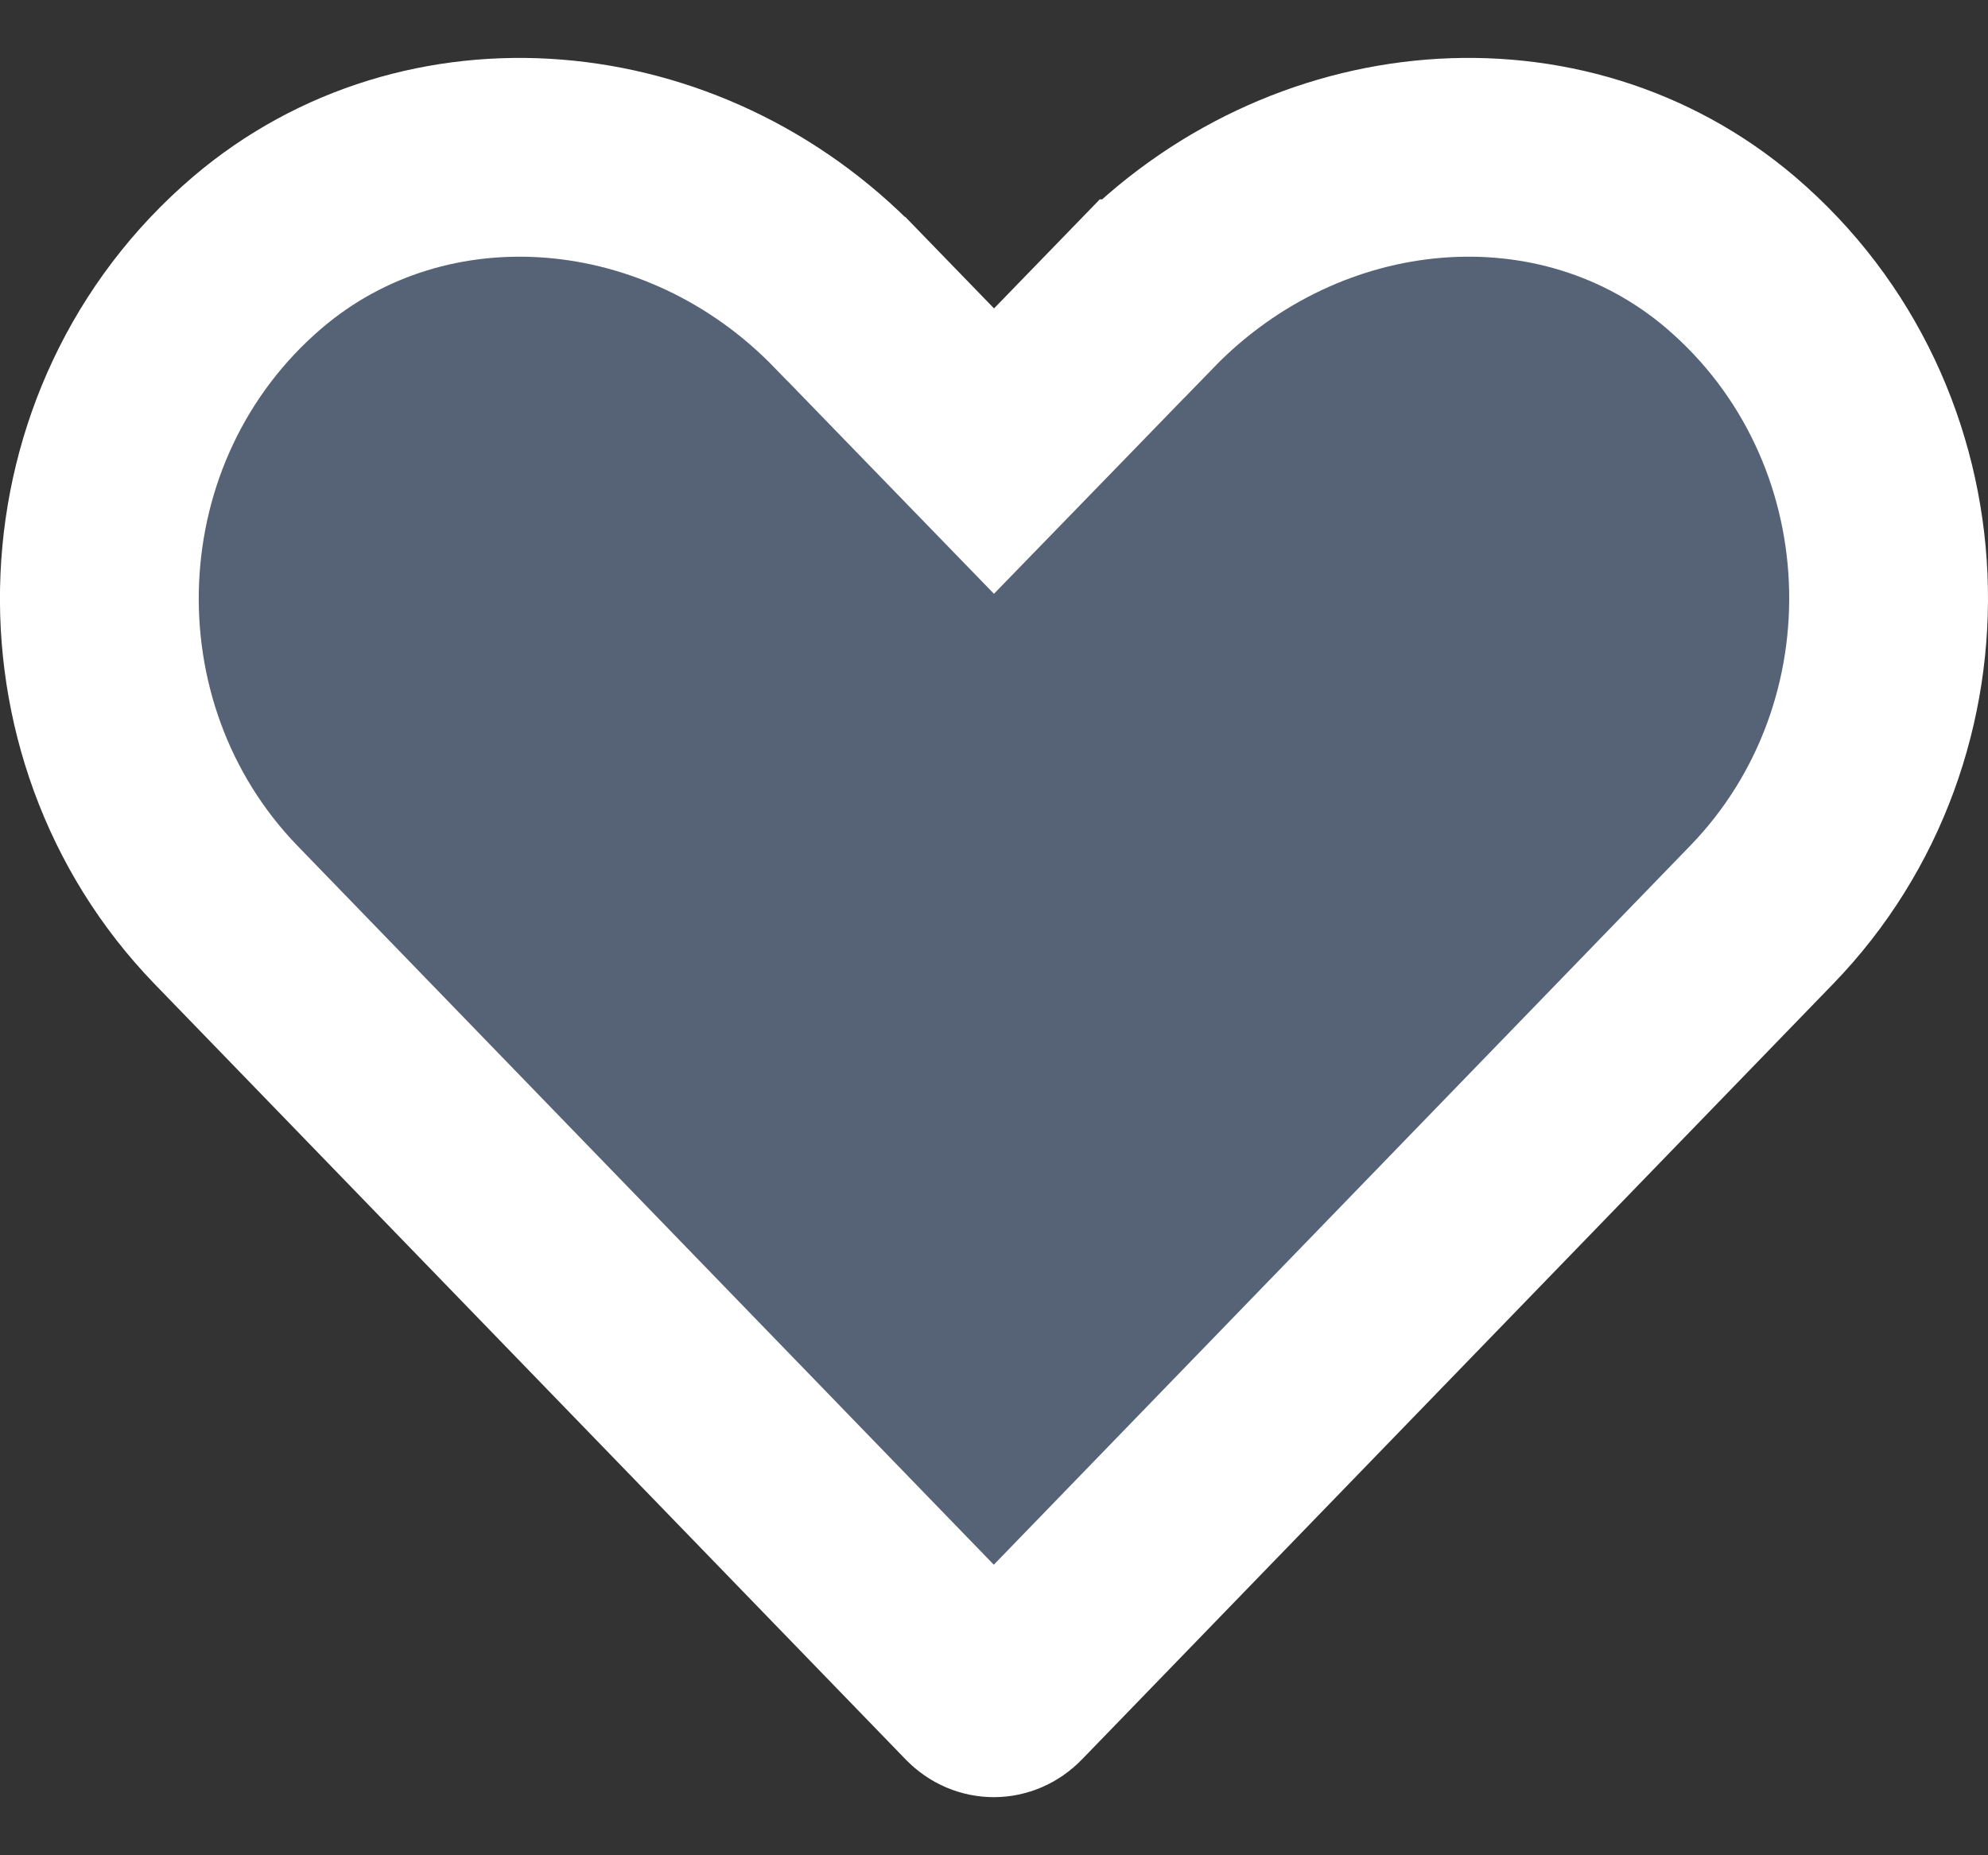 <svg width="30" height="28" viewBox="0 0 30 28" fill="none" xmlns="http://www.w3.org/2000/svg">
<rect x="0" y="0" width="30" height="28" fill="#333333" stroke="none"/>
<path d="M17.231 4.509L17.232 4.509C19.695 1.967 23.576 1.646 26.115 3.809C29.126 6.38 29.29 11.014 26.585 13.806L26.585 13.806L15.247 25.513C15.104 25.66 14.89 25.66 14.747 25.513L3.41 13.807C0.71 11.015 0.874 6.38 3.886 3.809C6.425 1.646 10.312 1.968 12.768 4.508L12.77 4.509L13.924 5.699L15 6.808L16.077 5.699L17.231 4.509Z" fill="#566377" stroke="white" stroke-width="3"/>
</svg>
